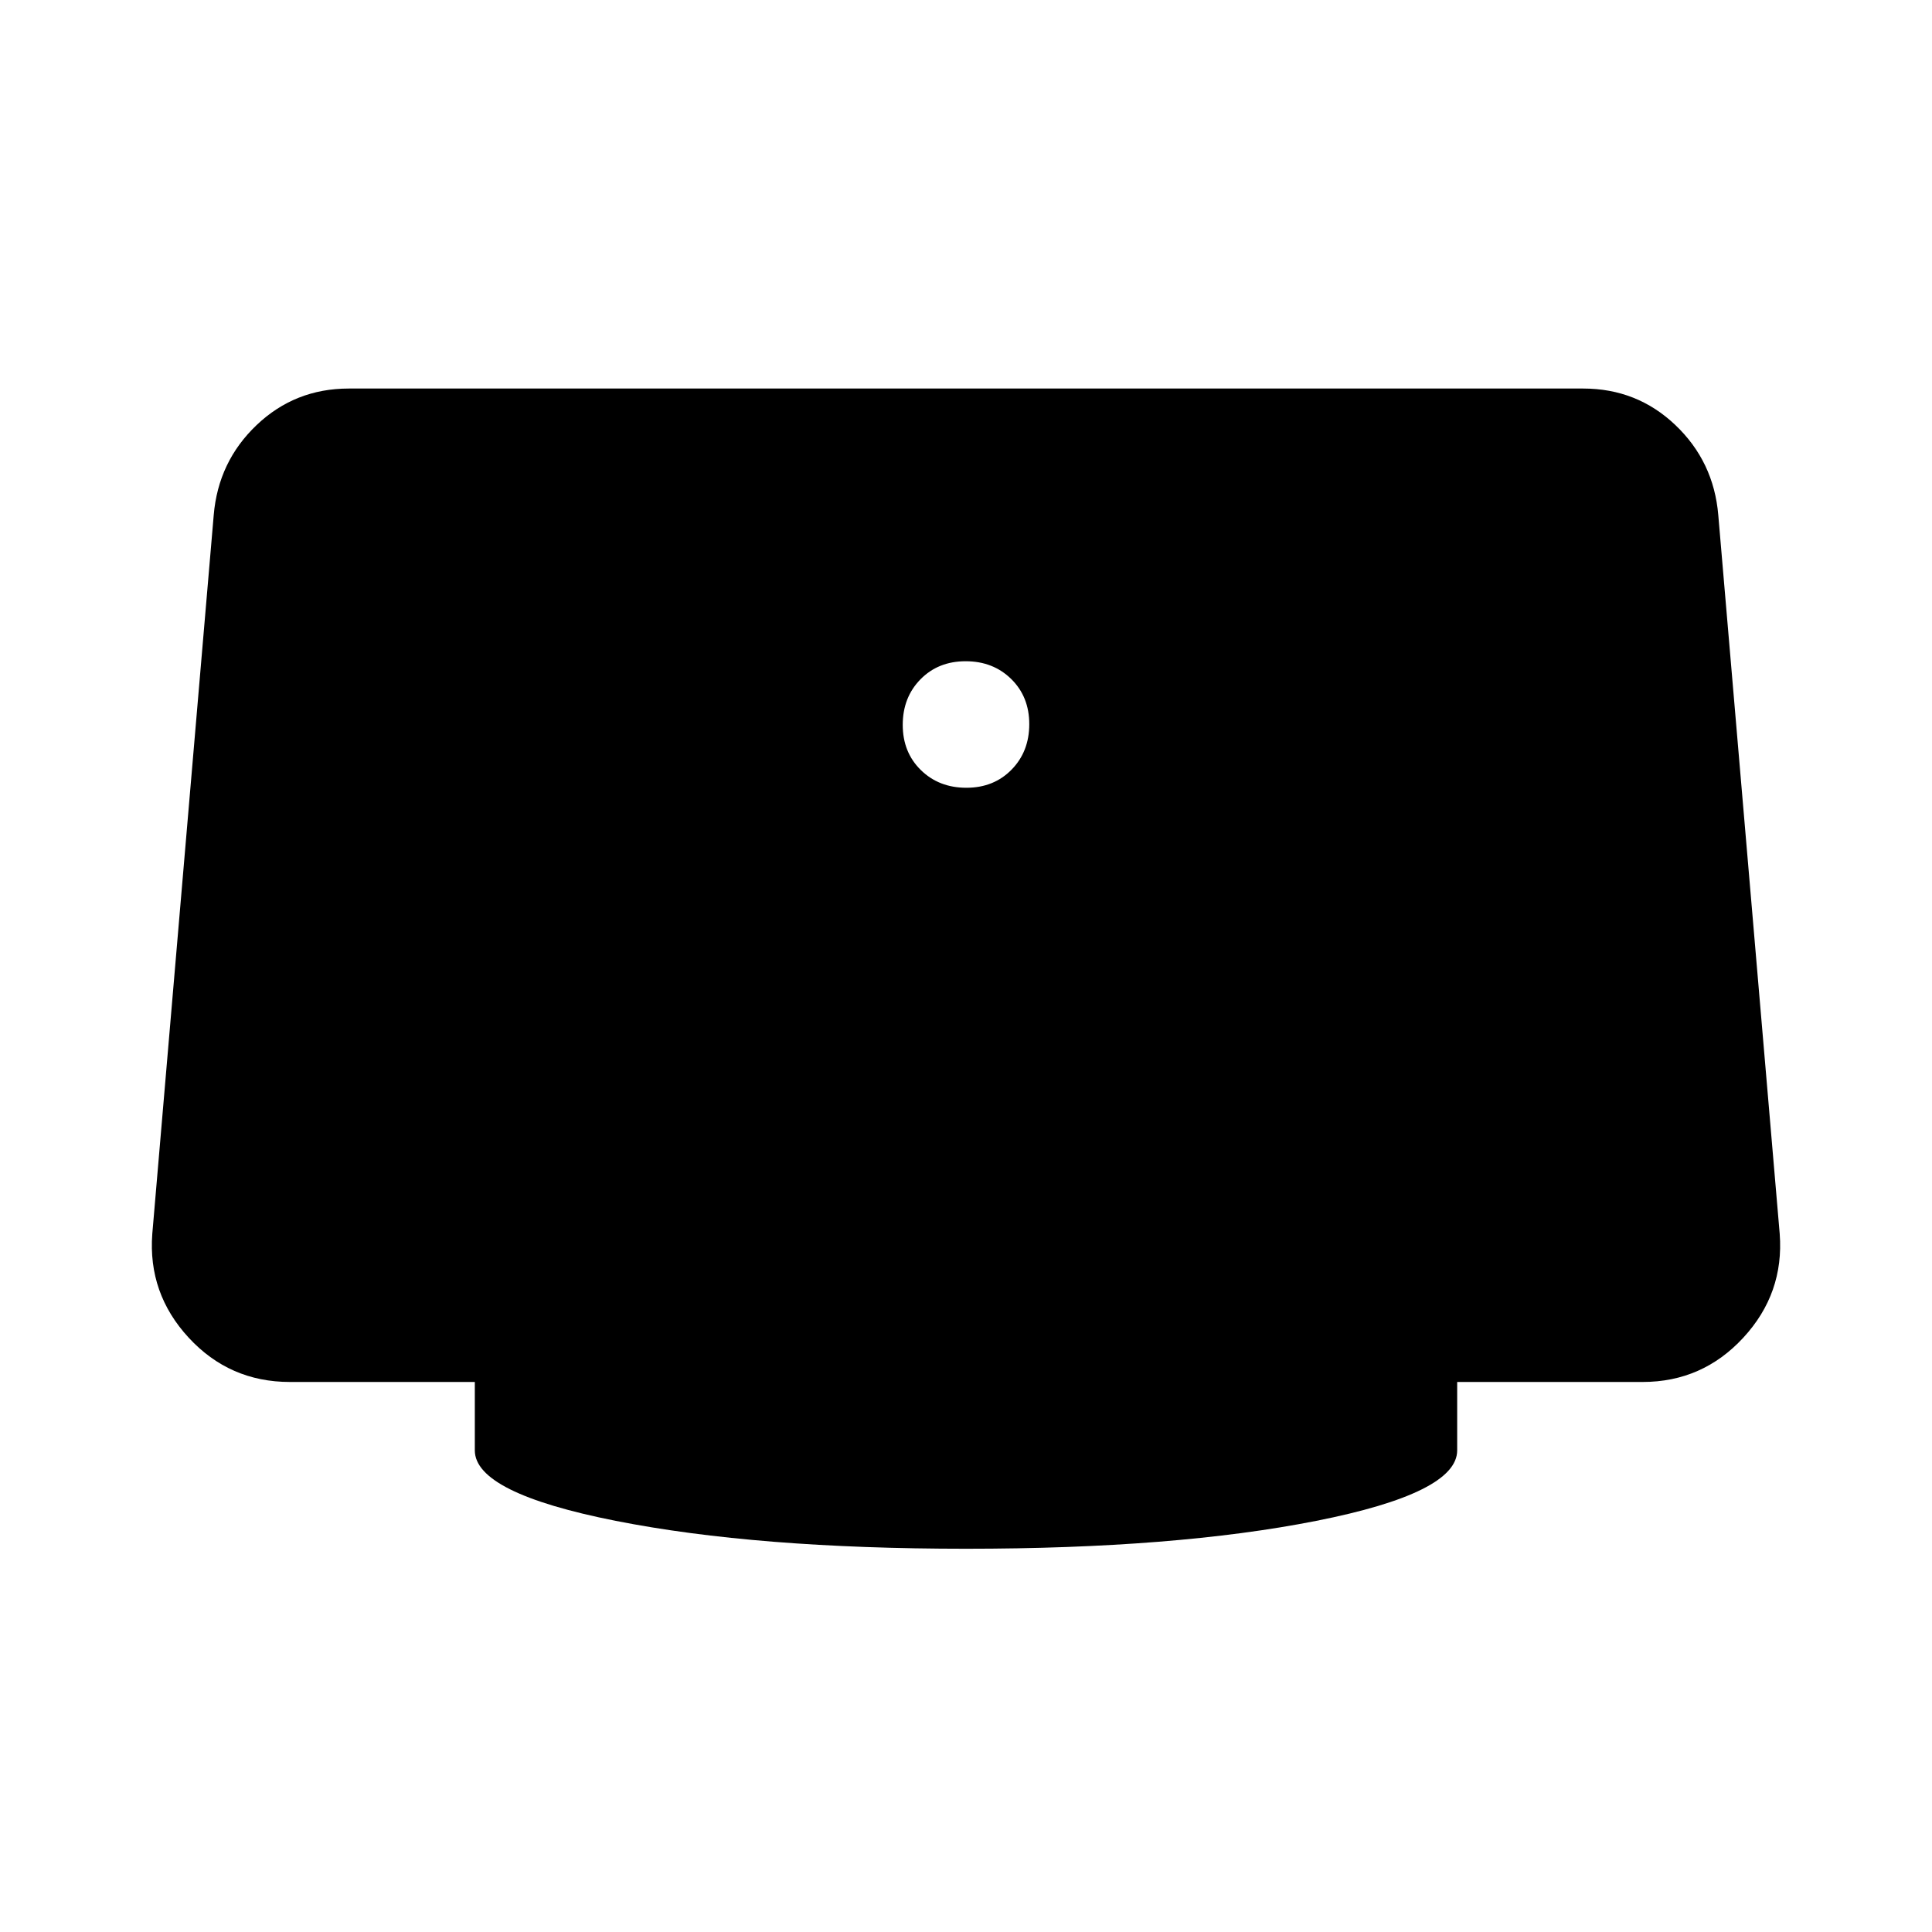 <svg xmlns="http://www.w3.org/2000/svg" height="48" viewBox="0 -960 960 960" width="48"><path d="M480.175-568.565q13.638 0 22.449-8.987 8.811-8.986 8.811-22.623 0-13.638-8.987-22.449-8.986-8.811-22.623-8.811-13.638 0-22.449 8.987-8.811 8.986-8.811 22.623 0 13.638 8.987 22.449 8.986 8.811 22.623 8.811ZM480-190.435q-104.022 0-174.044-13.858-70.021-13.859-70.021-35.011v-34h-91.892q-29.97 0-50.29-22.011-20.318-22.011-18.08-51.598l30.522-357.13q2.24-26.587 21.313-44.74 19.073-18.152 45.818-18.152h613.348q26.745 0 45.818 18.152 19.073 18.153 21.313 44.74l30.521 357.13q2.239 29.587-18.08 51.598t-50.05 22.011h-92.131v34q0 21.152-70.021 35.011Q584.022-190.435 480-190.435Z"/></svg>